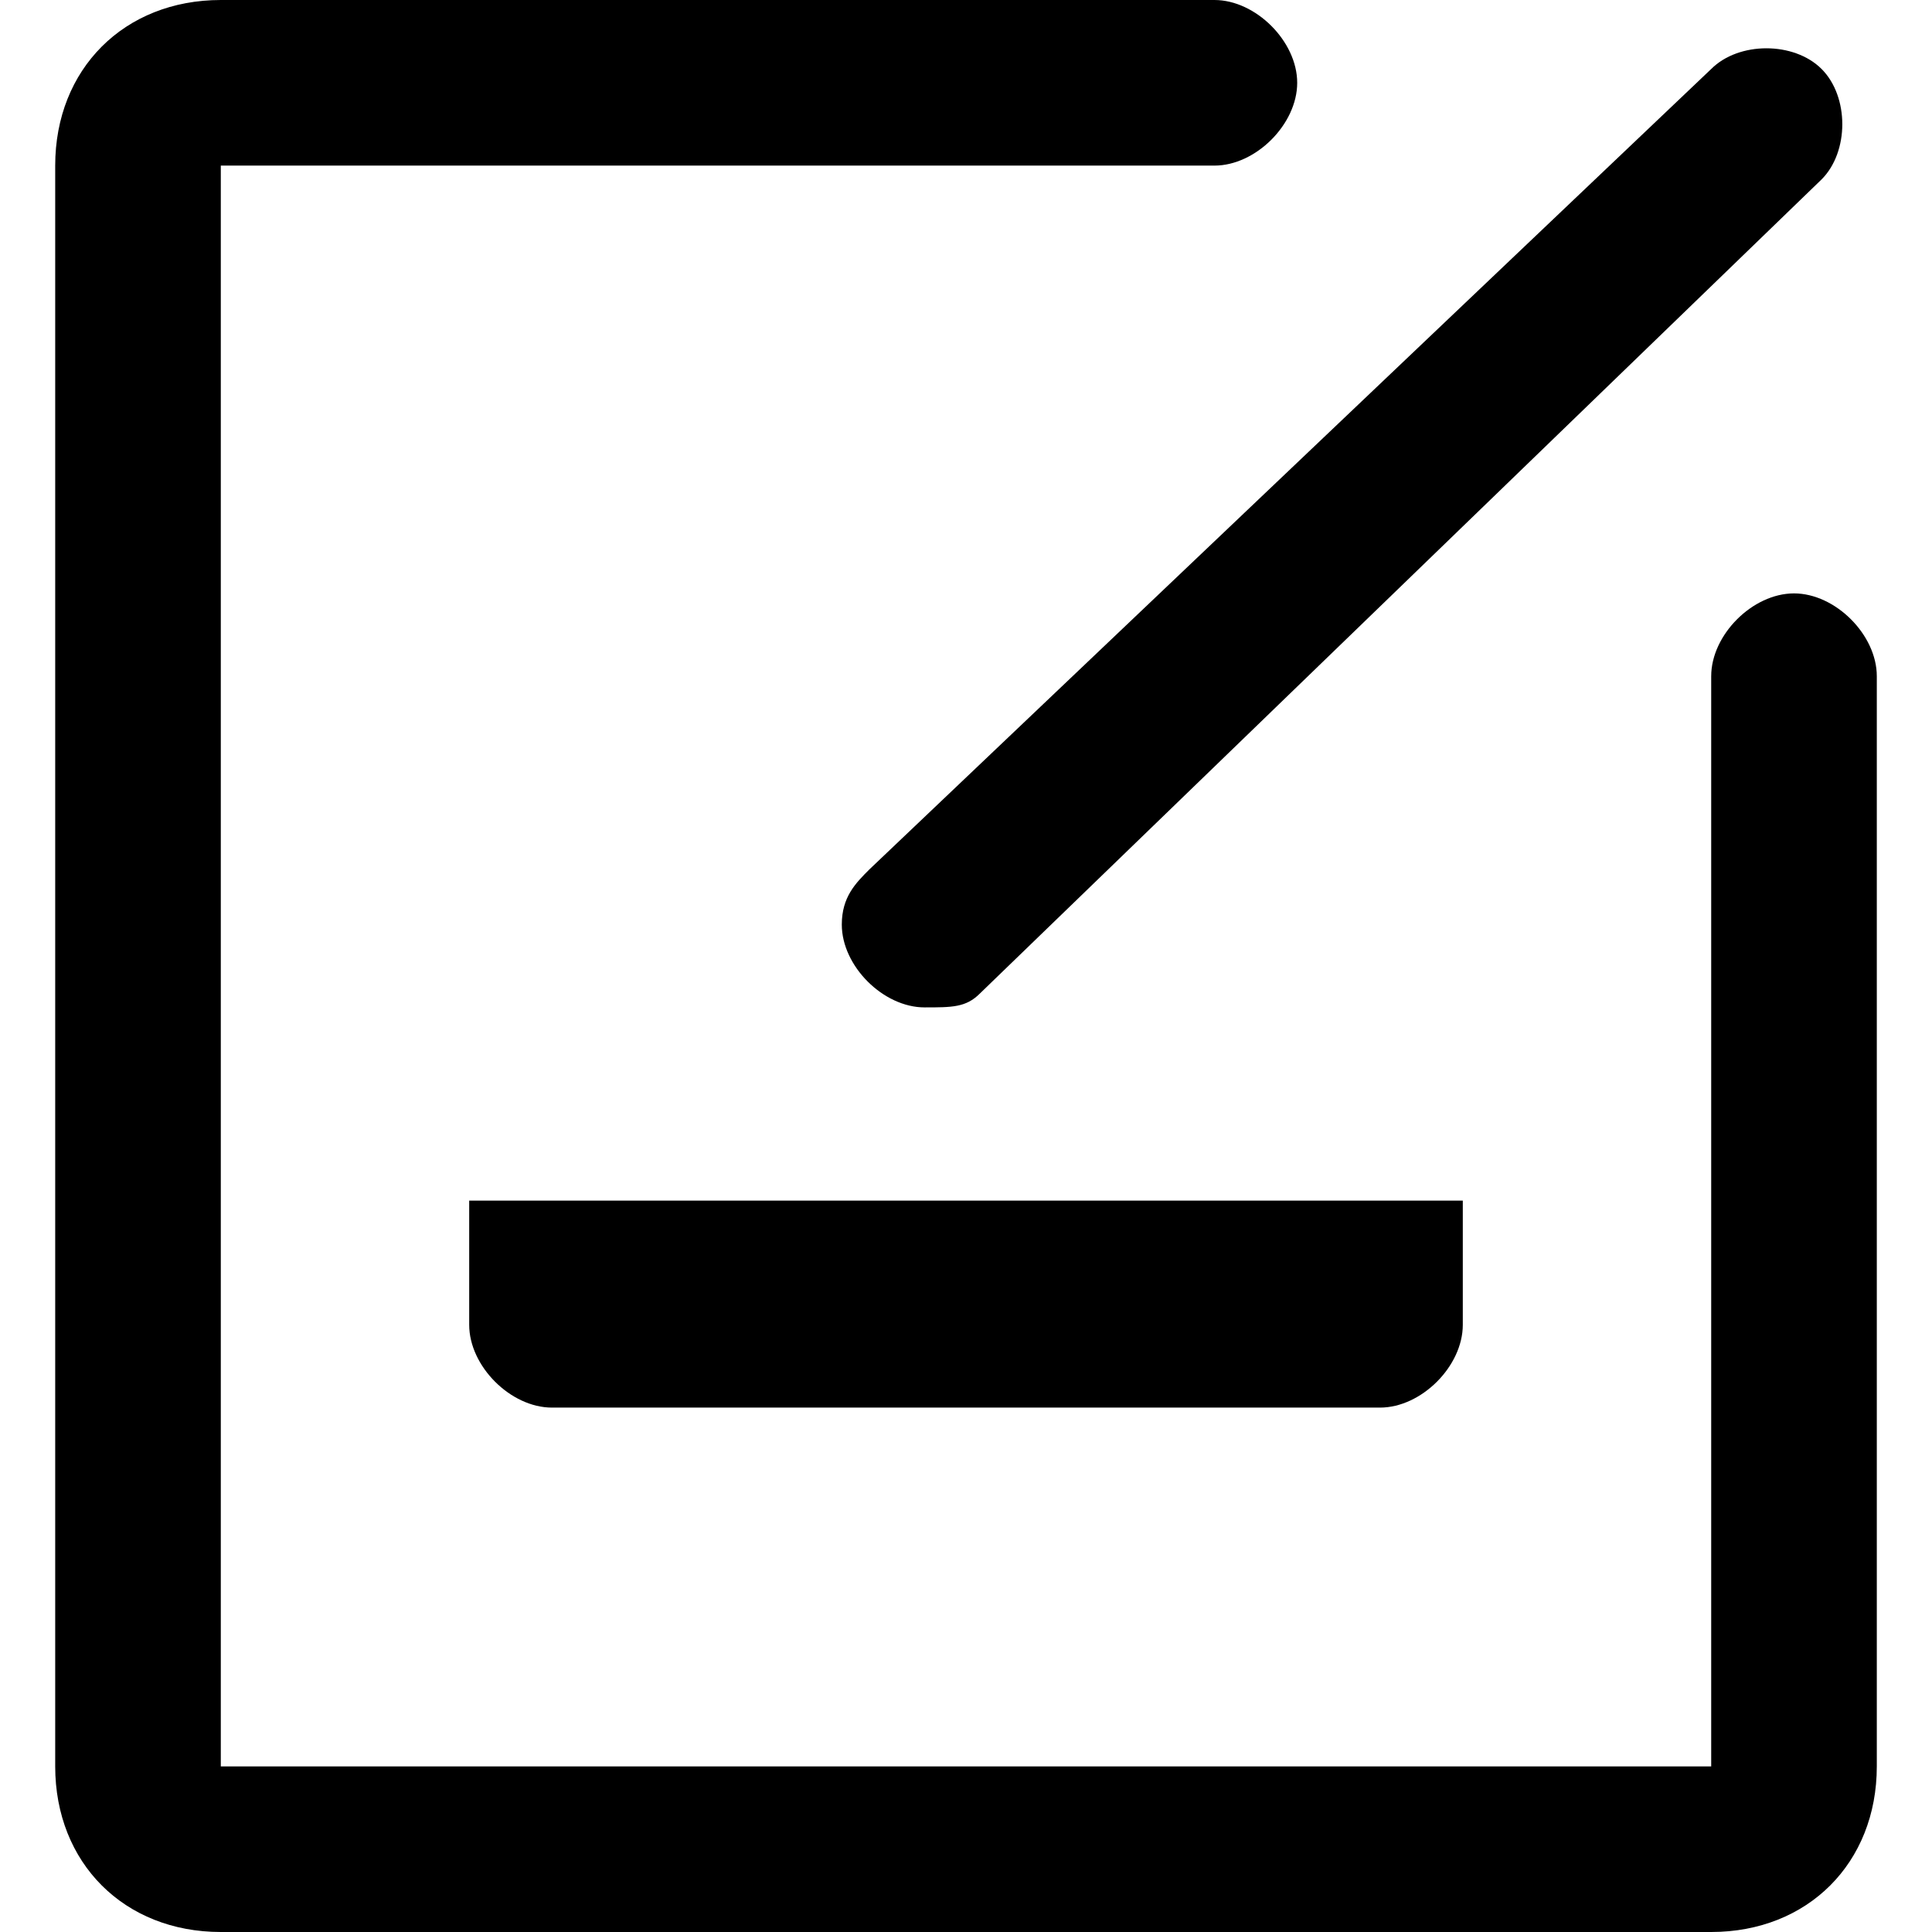 <svg t="1650014614804" class="icon" viewBox="0 0 1024 1024" version="1.1" xmlns="http://www.w3.org/2000/svg" p-id="1293" width="200" height="200"><path d="M731.429 746.057H292.571c-21.943 0-43.886-21.943-43.886-43.886v-65.829h526.629v65.829c0 21.943-21.943 43.886-43.886 43.886z" p-id="1294"></path><path d="M117.029 1024c-51.2 0-87.771-36.571-87.771-87.771V87.771C29.257 36.571 65.829 0 117.029 0h526.629c21.943 0 43.886 21.943 43.886 43.886s-21.943 43.886-43.886 43.886H117.029v848.457h789.943V358.4c0-21.943 21.943-43.886 43.886-43.886s43.886 21.943 43.886 43.886v577.829c0 51.2-36.571 87.771-87.771 87.771H117.029z" p-id="1295"></path><path d="M490.057 533.943c-21.943 0-43.886-21.943-43.886-43.886 0-14.629 7.314-21.943 14.629-29.257L906.971 36.571c14.629-14.629 43.886-14.629 58.514 0 14.629 14.629 14.629 43.886 0 58.514L519.314 526.629c-7.314 7.314-14.629 7.314-29.257 7.314z" p-id="1296"></path></svg>